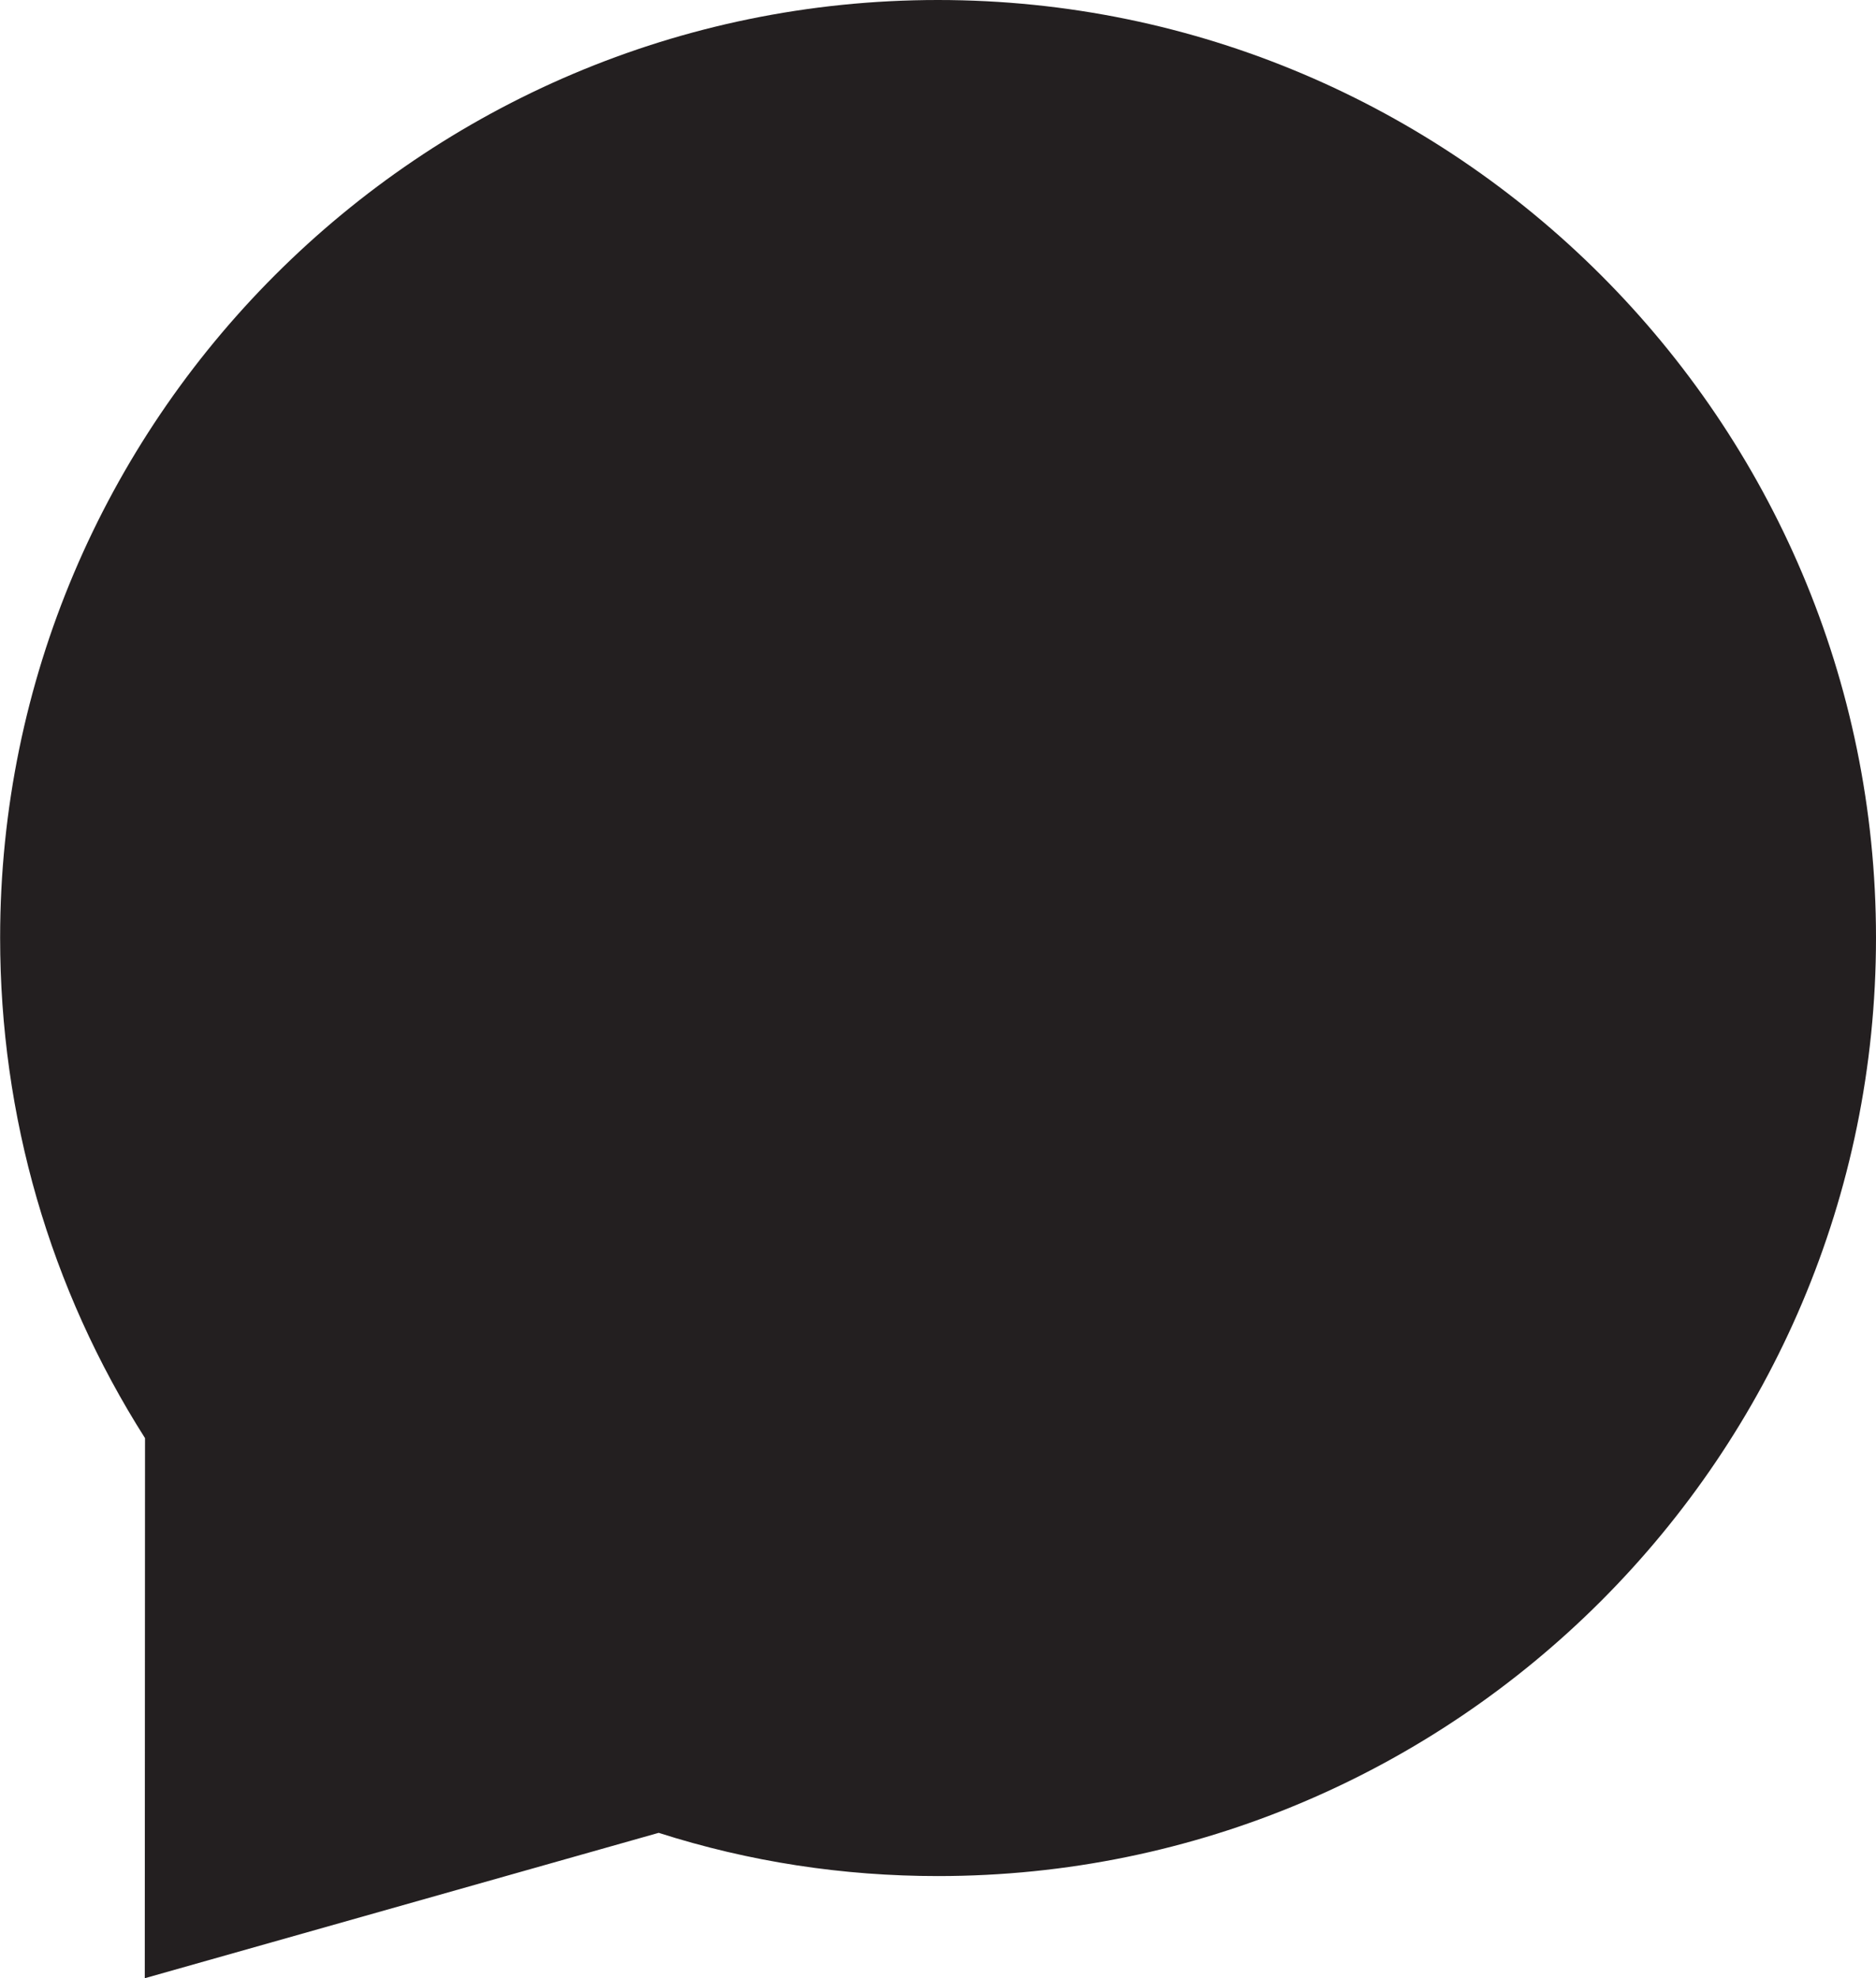 <?xml version="1.0" encoding="utf-8"?>
<!-- Generator: Adobe Illustrator 15.1.0, SVG Export Plug-In . SVG Version: 6.00 Build 0)  -->
<!DOCTYPE svg PUBLIC "-//W3C//DTD SVG 1.1//EN" "http://www.w3.org/Graphics/SVG/1.1/DTD/svg11.dtd">
<svg version="1.1" id="Layer_1" xmlns="http://www.w3.org/2000/svg" xmlns:xlink="http://www.w3.org/1999/xlink" x="0px" y="0px"
	 width="14.967px" height="15.784px" viewBox="386.194 397.892 14.967 15.784"
	 enable-background="new 386.194 397.892 14.967 15.784" xml:space="preserve">
<g id="Layer_1_1_">
</g>
<g id="Layer_2">
	<g>
		<g>
			<g>
				<g>
					<path fill="#231F20" d="M387.351,409.366c-0.76-1.195-1.156-2.57-1.156-3.992c0-4.123,3.354-7.482,7.482-7.482
						c4.127,0,7.484,3.359,7.484,7.482c0,4.131-3.357,7.486-7.484,7.486c-0.756,0-1.503-0.113-2.228-0.345l-4.1,1.16
						L387.351,409.366L387.351,409.366z"/>
				</g>
			</g>
		</g>
	</g>
</g>
<g id="Layer_3">
</g>
<g id="Layer_12">
</g>
<g id="Layer_4">
</g>
<g id="Layer_8">
</g>
<g id="Layer_9">
</g>
<g id="Layer_10">
</g>
<g id="Layer_7">
</g>
<g id="Layer_6">
</g>
<g id="Layer_5">
</g>
</svg>
